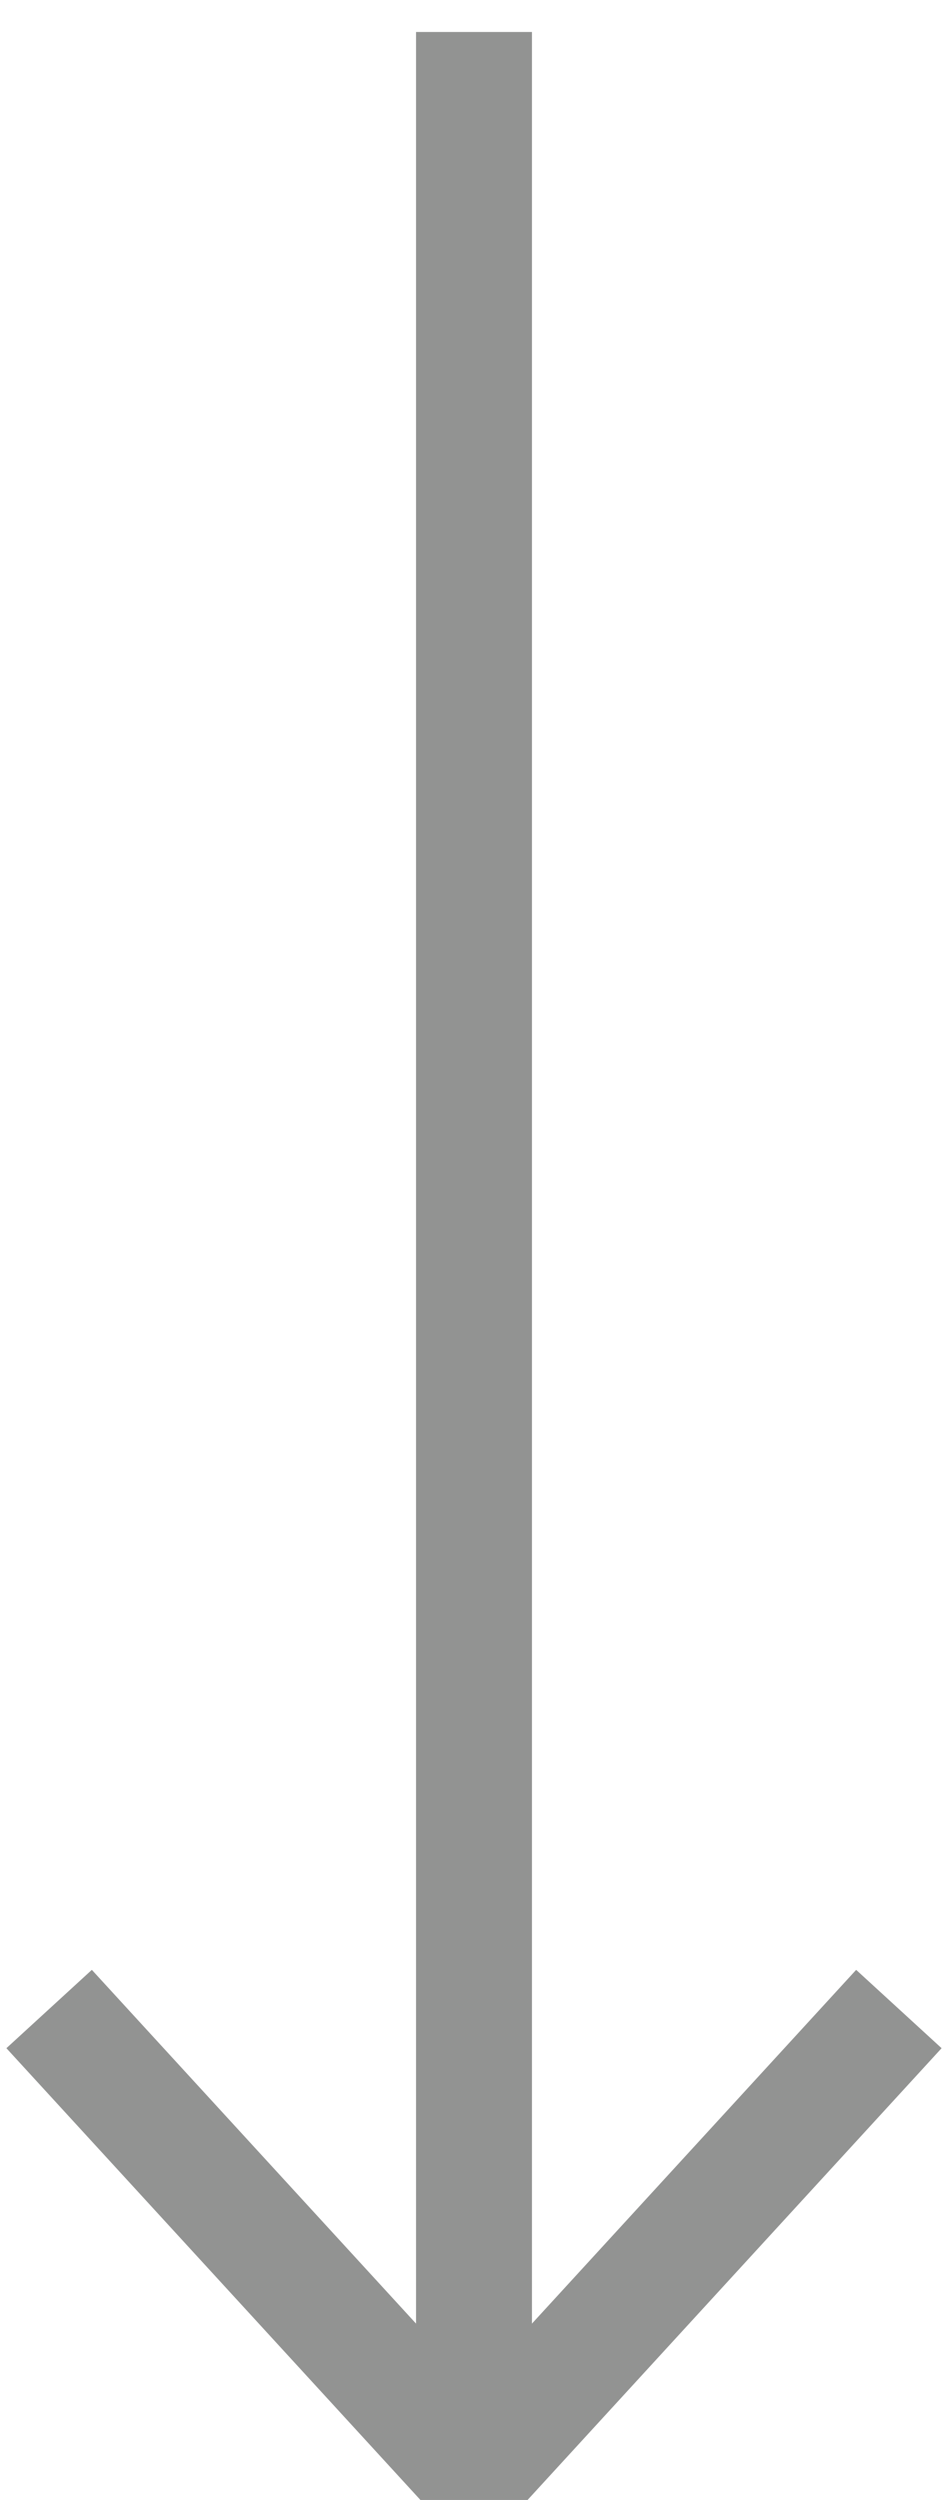 <svg width="11" height="29" viewBox="0 0 11 29" fill="none" xmlns="http://www.w3.org/2000/svg">
<path d="M5.5 28.681V0.371" stroke="#929392" stroke-width="1.345"/>
<path d="M10.43 23.305L5.5 28.683L0.57 23.305" stroke="#929392" stroke-width="1.345"/>
</svg>

